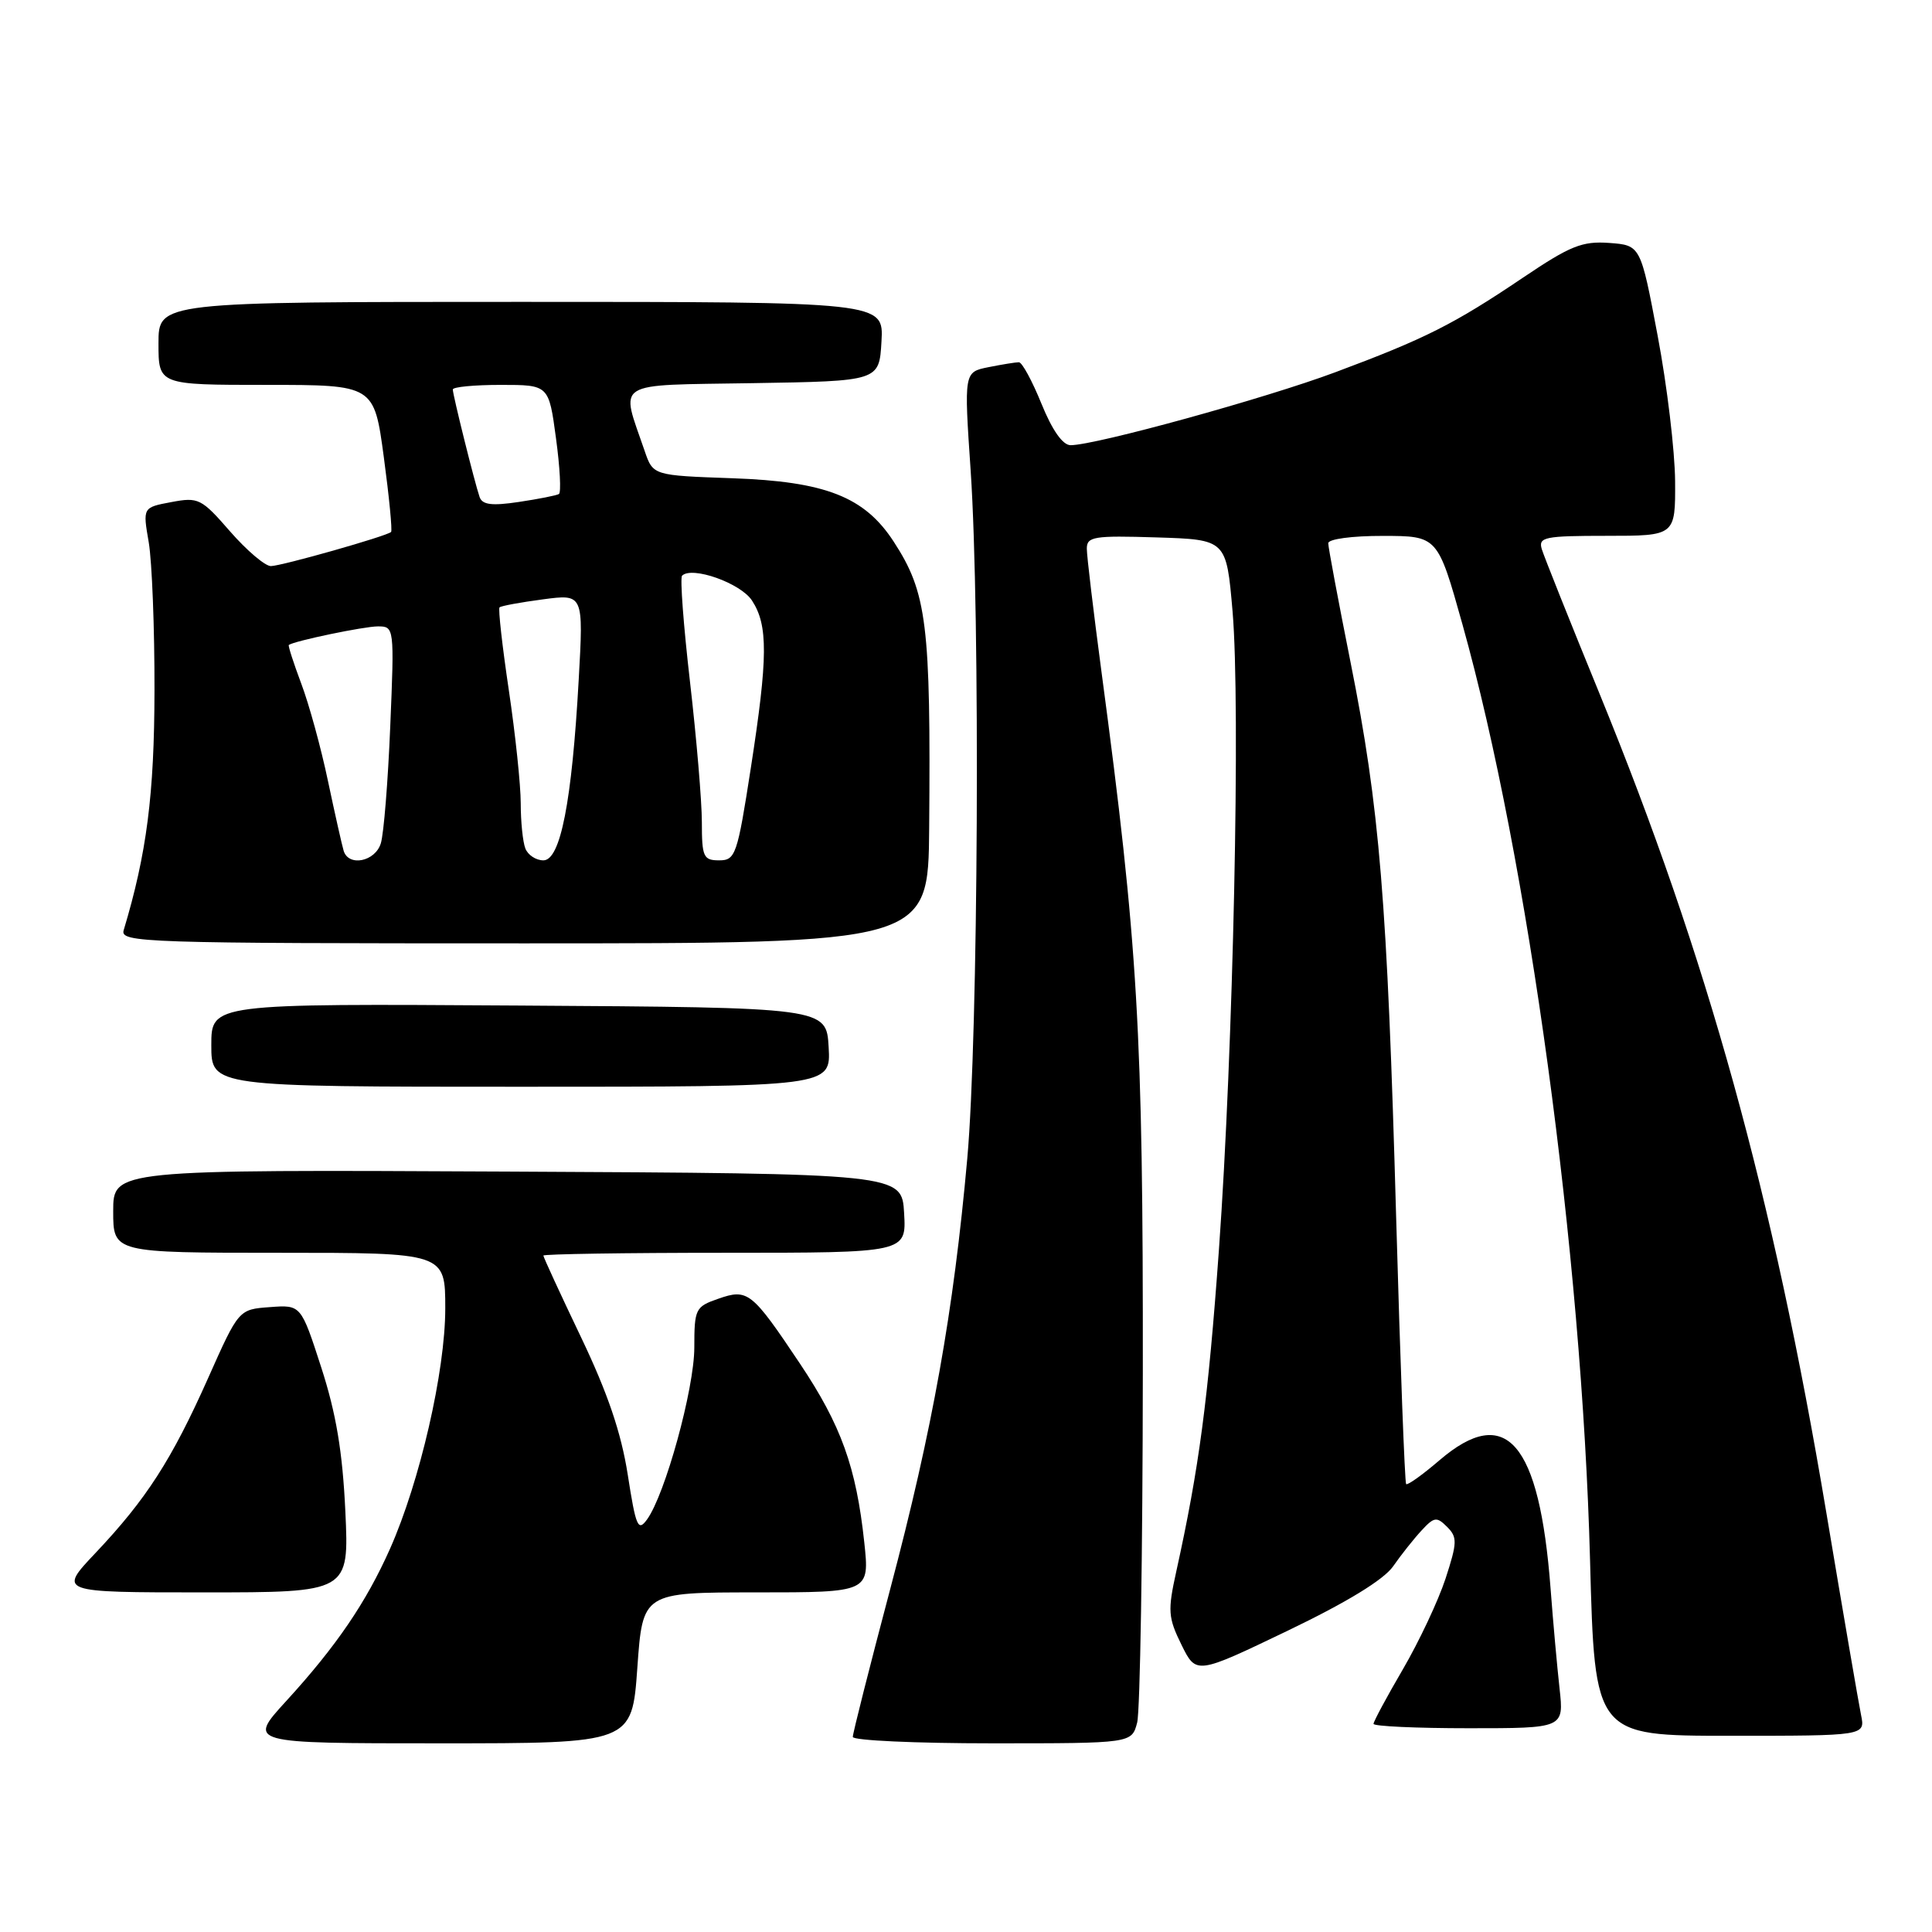 <?xml version="1.0" encoding="UTF-8" standalone="no"?>
<!DOCTYPE svg PUBLIC "-//W3C//DTD SVG 1.1//EN" "http://www.w3.org/Graphics/SVG/1.1/DTD/svg11.dtd" >
<svg xmlns="http://www.w3.org/2000/svg" xmlns:xlink="http://www.w3.org/1999/xlink" version="1.1" viewBox="0 0 256 256">
 <g >
 <path fill="currentColor"
d=" M 84.45 221.00 C 85.16 211.00 85.16 211.00 100.20 211.00 C 115.23 211.00 115.23 211.00 114.52 204.36 C 113.45 194.39 111.46 188.86 106.00 180.69 C 99.60 171.12 99.09 170.72 95.15 172.10 C 92.15 173.14 92.00 173.44 92.00 178.55 C 92.00 184.01 88.13 198.07 85.72 201.36 C 84.54 202.98 84.25 202.28 83.18 195.40 C 82.31 189.85 80.53 184.60 76.98 177.17 C 74.24 171.44 72.00 166.58 72.00 166.37 C 72.00 166.17 82.82 166.00 96.05 166.00 C 120.10 166.00 120.10 166.00 119.80 160.75 C 119.50 155.50 119.50 155.50 67.25 155.24 C 15.00 154.98 15.00 154.98 15.00 160.49 C 15.00 166.00 15.00 166.00 37.00 166.00 C 59.00 166.00 59.00 166.00 59.00 173.37 C 59.00 181.70 55.64 196.30 51.68 205.22 C 48.52 212.32 44.57 218.13 37.93 225.39 C 32.80 231.00 32.80 231.00 58.27 231.00 C 83.74 231.00 83.74 231.00 84.45 221.00 Z  M 150.68 228.25 C 151.07 226.74 151.41 205.93 151.43 182.00 C 151.47 136.65 150.80 125.29 145.95 89.00 C 144.89 81.03 144.01 73.70 144.01 72.71 C 144.00 71.10 144.92 70.95 153.25 71.21 C 162.50 71.50 162.50 71.50 163.32 81.00 C 164.39 93.53 163.42 139.12 161.51 165.65 C 160.08 185.51 158.89 194.51 155.86 208.24 C 154.71 213.44 154.78 214.34 156.55 217.94 C 158.50 221.90 158.50 221.90 170.60 216.09 C 178.47 212.31 183.36 209.32 184.60 207.54 C 185.64 206.04 187.34 203.90 188.36 202.80 C 190.03 200.99 190.37 200.94 191.75 202.32 C 193.12 203.69 193.10 204.39 191.54 209.18 C 190.58 212.10 188.04 217.50 185.90 221.17 C 183.75 224.85 182.00 228.11 182.00 228.42 C 182.00 228.74 187.68 229.00 194.62 229.00 C 207.23 229.00 207.23 229.00 206.65 223.75 C 206.33 220.86 205.79 214.90 205.46 210.50 C 203.98 191.04 199.56 185.94 190.74 193.49 C 188.49 195.42 186.50 196.84 186.32 196.65 C 186.14 196.47 185.54 180.61 185.00 161.41 C 183.82 119.30 182.81 107.02 178.95 87.73 C 177.33 79.61 176.00 72.53 176.00 71.98 C 176.00 71.43 179.15 71.00 183.25 71.01 C 190.50 71.02 190.50 71.02 193.79 82.76 C 202.49 113.85 209.61 166.07 210.69 206.75 C 211.31 230.00 211.31 230.00 229.23 230.00 C 247.16 230.00 247.16 230.00 246.60 227.25 C 246.29 225.74 244.22 213.70 242.01 200.50 C 234.93 158.26 226.25 126.92 211.98 92.00 C 208.04 82.38 204.58 73.71 204.29 72.75 C 203.82 71.17 204.67 71.00 212.88 71.00 C 222.00 71.00 222.00 71.00 221.96 63.75 C 221.93 59.76 220.90 51.10 219.65 44.50 C 217.39 32.50 217.39 32.50 213.23 32.19 C 209.65 31.93 208.06 32.57 201.79 36.80 C 192.62 42.98 188.85 44.88 176.92 49.33 C 167.66 52.79 145.20 58.98 141.87 58.99 C 140.82 59.00 139.43 57.02 138.00 53.50 C 136.77 50.47 135.43 48.00 135.01 48.00 C 134.59 48.00 132.78 48.29 130.99 48.65 C 127.73 49.30 127.73 49.30 128.62 62.40 C 129.90 81.47 129.63 137.23 128.17 153.50 C 126.35 173.82 123.58 189.34 117.96 210.55 C 115.23 220.86 113.00 229.67 113.00 230.15 C 113.00 230.62 121.32 231.00 131.48 231.00 C 149.96 231.00 149.96 231.00 150.68 228.25 Z  M 45.76 200.25 C 45.39 192.36 44.54 187.29 42.57 181.20 C 39.88 172.89 39.88 172.89 35.76 173.20 C 31.63 173.50 31.63 173.50 27.57 182.62 C 22.75 193.43 19.39 198.65 12.68 205.75 C 7.71 211.00 7.71 211.00 26.98 211.00 C 46.26 211.00 46.26 211.00 45.76 200.25 Z  M 109.80 138.75 C 109.50 133.50 109.50 133.50 68.75 133.24 C 28.00 132.98 28.00 132.98 28.00 138.49 C 28.00 144.00 28.00 144.00 69.05 144.00 C 110.10 144.00 110.10 144.00 109.80 138.75 Z  M 123.12 109.75 C 123.34 82.71 122.83 78.54 118.42 71.77 C 114.56 65.83 109.39 63.80 97.04 63.37 C 86.53 63.00 86.53 63.00 85.42 59.75 C 82.20 50.33 81.00 51.08 99.74 50.77 C 116.50 50.50 116.50 50.50 116.80 45.25 C 117.10 40.00 117.10 40.00 69.05 40.00 C 21.00 40.00 21.00 40.00 21.00 45.50 C 21.00 51.00 21.00 51.00 35.29 51.00 C 49.57 51.00 49.57 51.00 50.86 60.59 C 51.57 65.87 52.00 70.32 51.82 70.49 C 51.22 71.05 37.30 75.00 35.89 75.01 C 35.13 75.01 32.70 72.95 30.49 70.42 C 26.69 66.05 26.29 65.85 22.70 66.53 C 18.91 67.24 18.91 67.24 19.71 71.87 C 20.14 74.42 20.49 83.25 20.47 91.50 C 20.45 105.27 19.44 113.12 16.39 123.25 C 15.89 124.90 18.88 125.00 69.43 125.00 C 123.00 125.00 123.00 125.00 123.12 109.75 Z  M 45.54 112.75 C 45.33 112.06 44.39 107.90 43.46 103.50 C 42.54 99.10 40.94 93.28 39.91 90.56 C 38.89 87.84 38.15 85.55 38.27 85.46 C 39.02 84.92 48.25 83.00 50.07 83.00 C 52.24 83.00 52.26 83.12 51.71 96.25 C 51.41 103.54 50.85 110.51 50.46 111.75 C 49.72 114.16 46.21 114.88 45.54 112.75 Z  M 69.61 112.42 C 69.27 111.55 69.00 108.86 69.00 106.45 C 69.00 104.04 68.29 97.28 67.42 91.44 C 66.55 85.60 66.00 80.67 66.19 80.48 C 66.38 80.29 68.96 79.81 71.93 79.42 C 77.32 78.70 77.32 78.70 76.68 90.10 C 75.78 106.27 74.26 114.00 72.00 114.00 C 71.02 114.00 69.94 113.29 69.61 112.42 Z  M 93.00 108.95 C 93.00 106.18 92.29 97.81 91.43 90.36 C 90.57 82.90 90.09 76.57 90.38 76.28 C 91.69 74.98 98.13 77.26 99.64 79.57 C 101.79 82.85 101.76 87.11 99.49 101.75 C 97.70 113.30 97.46 114.00 95.29 114.00 C 93.21 114.00 93.00 113.55 93.00 108.95 Z  M 63.55 65.86 C 62.89 63.94 60.00 52.34 60.00 51.61 C 60.00 51.27 62.86 51.00 66.36 51.00 C 72.72 51.00 72.72 51.00 73.67 58.06 C 74.20 61.94 74.37 65.27 74.06 65.46 C 73.75 65.65 71.37 66.12 68.76 66.51 C 65.17 67.05 63.91 66.89 63.55 65.86 Z "/>
</g>
</svg>
